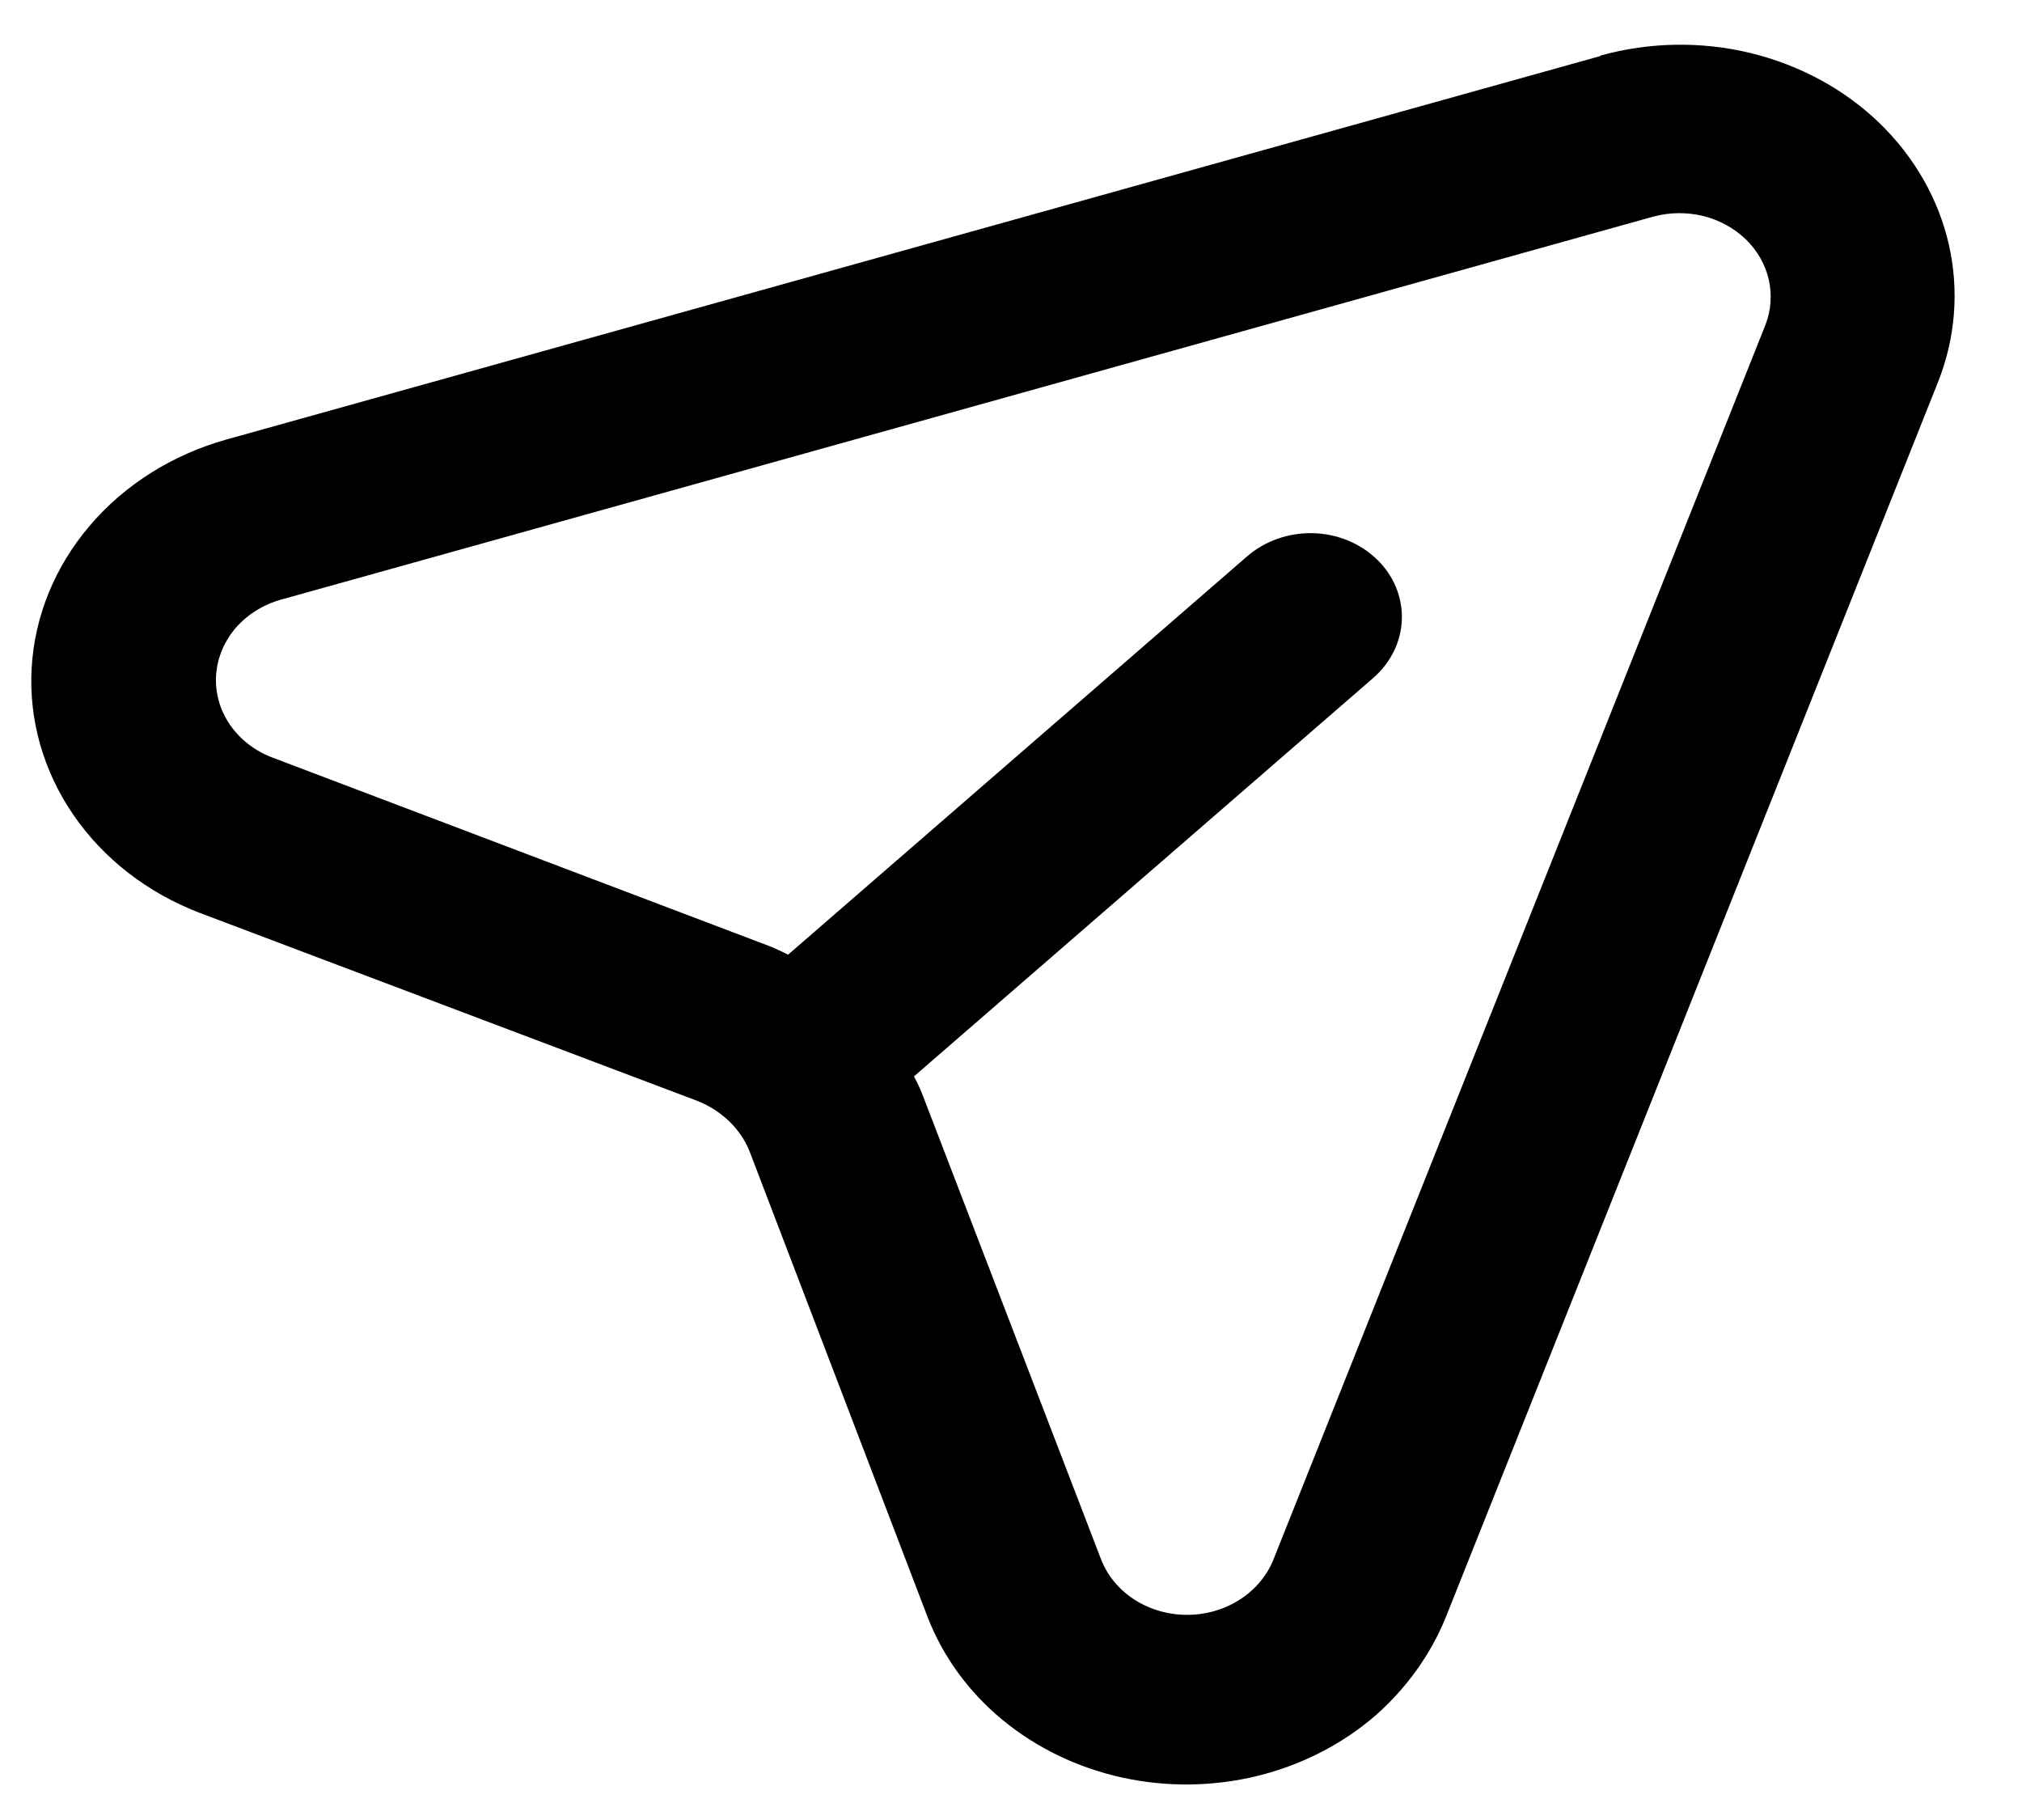 <svg width="20" height="18" viewBox="0 0 20 18" fill="none" xmlns="http://www.w3.org/2000/svg">
<path d="M15.827 0.555L2.239 4.347C1.704 4.497 1.231 4.795 0.887 5.2C0.542 5.605 0.342 6.096 0.313 6.608C0.284 7.12 0.429 7.627 0.727 8.061C1.025 8.494 1.461 8.832 1.977 9.029L6.903 10.89C7.019 10.937 7.125 11.005 7.212 11.089C7.3 11.174 7.368 11.274 7.413 11.384L9.174 15.99C9.325 16.381 9.579 16.732 9.915 17.009C10.252 17.287 10.658 17.483 11.099 17.58C11.54 17.677 12 17.671 12.438 17.564C12.876 17.456 13.278 17.25 13.608 16.964C13.914 16.693 14.15 16.364 14.299 15.999L19.17 3.777C19.342 3.342 19.379 2.873 19.277 2.421C19.174 1.969 18.937 1.553 18.591 1.218C18.245 0.883 17.803 0.644 17.317 0.525C16.83 0.407 16.316 0.415 15.833 0.549L15.827 0.555ZM17.462 3.214L12.591 15.436C12.525 15.594 12.407 15.73 12.254 15.826C12.101 15.922 11.92 15.972 11.736 15.971C11.551 15.97 11.371 15.917 11.22 15.82C11.069 15.722 10.954 15.584 10.892 15.425L9.124 10.825C9.1 10.764 9.072 10.704 9.04 10.646L13.582 6.706C13.757 6.554 13.859 6.345 13.866 6.125C13.873 5.905 13.784 5.691 13.619 5.532C13.454 5.372 13.226 5.279 12.985 5.273C12.745 5.268 12.512 5.35 12.337 5.501L7.795 9.442C7.733 9.41 7.67 9.381 7.605 9.355L2.686 7.489C2.516 7.423 2.372 7.31 2.274 7.167C2.176 7.024 2.128 6.856 2.137 6.687C2.146 6.518 2.211 6.355 2.323 6.22C2.436 6.086 2.591 5.986 2.767 5.934L16.354 2.142C16.515 2.099 16.685 2.097 16.846 2.136C17.007 2.176 17.152 2.256 17.267 2.366C17.382 2.477 17.46 2.615 17.495 2.764C17.529 2.914 17.518 3.069 17.462 3.214Z" fill="black"/>
</svg>
